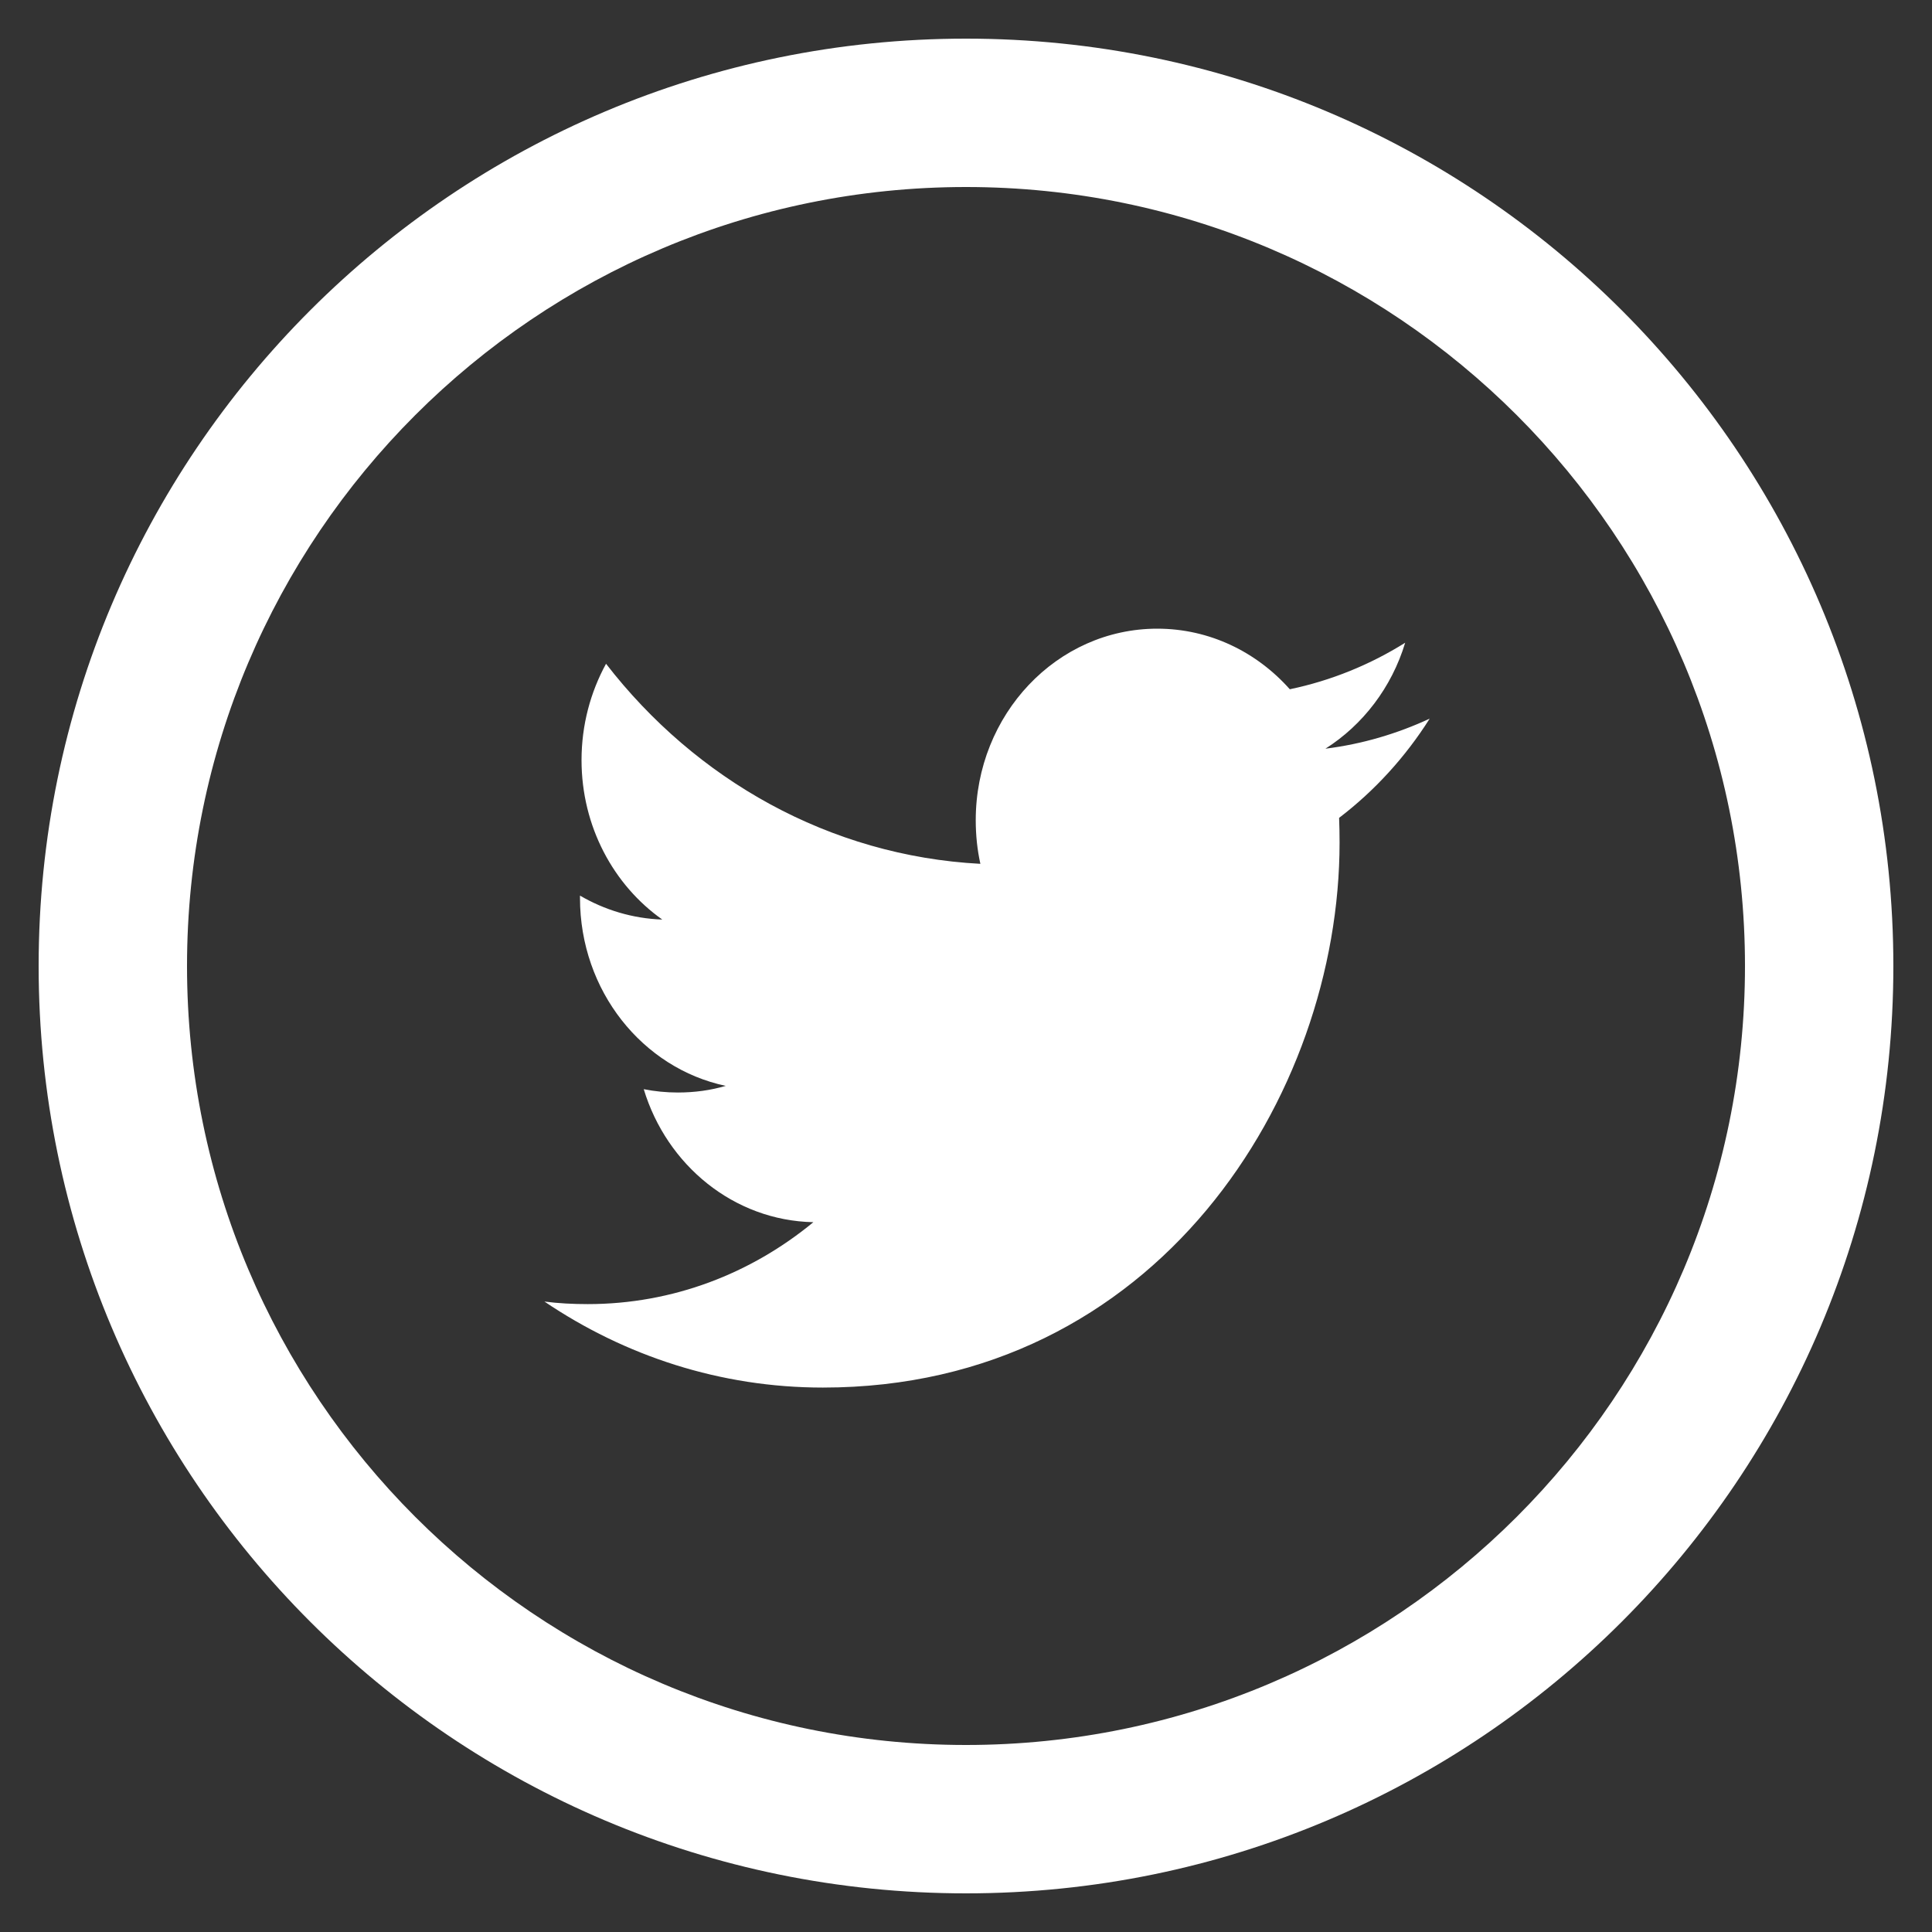 <?xml version="1.0" encoding="utf-8"?>
<!-- Generator: Adobe Illustrator 16.2.0, SVG Export Plug-In . SVG Version: 6.00 Build 0)  -->
<!DOCTYPE svg PUBLIC "-//W3C//DTD SVG 1.1//EN" "http://www.w3.org/Graphics/SVG/1.1/DTD/svg11.dtd">
<svg version="1.1" id="Слой_1" xmlns="http://www.w3.org/2000/svg" xmlns:xlink="http://www.w3.org/1999/xlink" x="0px" y="0px"
	 width="25px" height="25px" viewBox="0 0 25 25" enable-background="new 0 0 25 25" xml:space="preserve">
<rect x="0" y="0" width="25" height="25" fill="#333333" stroke="none"/>
<path fill="#FFFFFF" d="M12.5,22.58c5.566,0,10.08-4.514,10.08-10.08c0-5.567-4.514-10.08-10.08-10.08
	C6.933,2.42,2.42,6.933,2.42,12.5C2.42,18.066,6.933,22.58,12.5,22.58z M24.5,12.5c0,6.628-5.372,12-12,12c-6.627,0-12-5.372-12-12
	c0-6.627,5.373-12,12-12C19.128,0.5,24.5,5.873,24.5,12.5z M17.151,9.688c0.484-0.307,0.857-0.792,1.032-1.371
	c-0.454,0.284-0.957,0.49-1.493,0.602c-0.428-0.482-1.038-0.784-1.715-0.784c-1.298,0-2.349,1.11-2.349,2.479
	c0,0.194,0.02,0.384,0.06,0.564c-1.952-0.103-3.684-1.089-4.844-2.589C7.641,8.957,7.525,9.382,7.525,9.836
	c0,0.859,0.415,1.618,1.045,2.063c-0.385-0.013-0.748-0.125-1.065-0.31v0.031c0,1.201,0.81,2.204,1.886,2.431
	c-0.197,0.058-0.404,0.086-0.62,0.086c-0.151,0-0.299-0.015-0.441-0.043c0.298,0.984,1.166,1.7,2.195,1.721
	c-0.805,0.664-1.818,1.06-2.919,1.06c-0.189,0-0.377-0.009-0.561-0.033c1.041,0.703,2.275,1.113,3.603,1.113
	c4.324,0,6.686-3.776,6.686-7.052c0-0.107-0.002-0.215-0.006-0.32c0.459-0.35,0.858-0.787,1.172-1.284
	C18.078,9.495,17.625,9.629,17.151,9.688z"/>
</svg>
